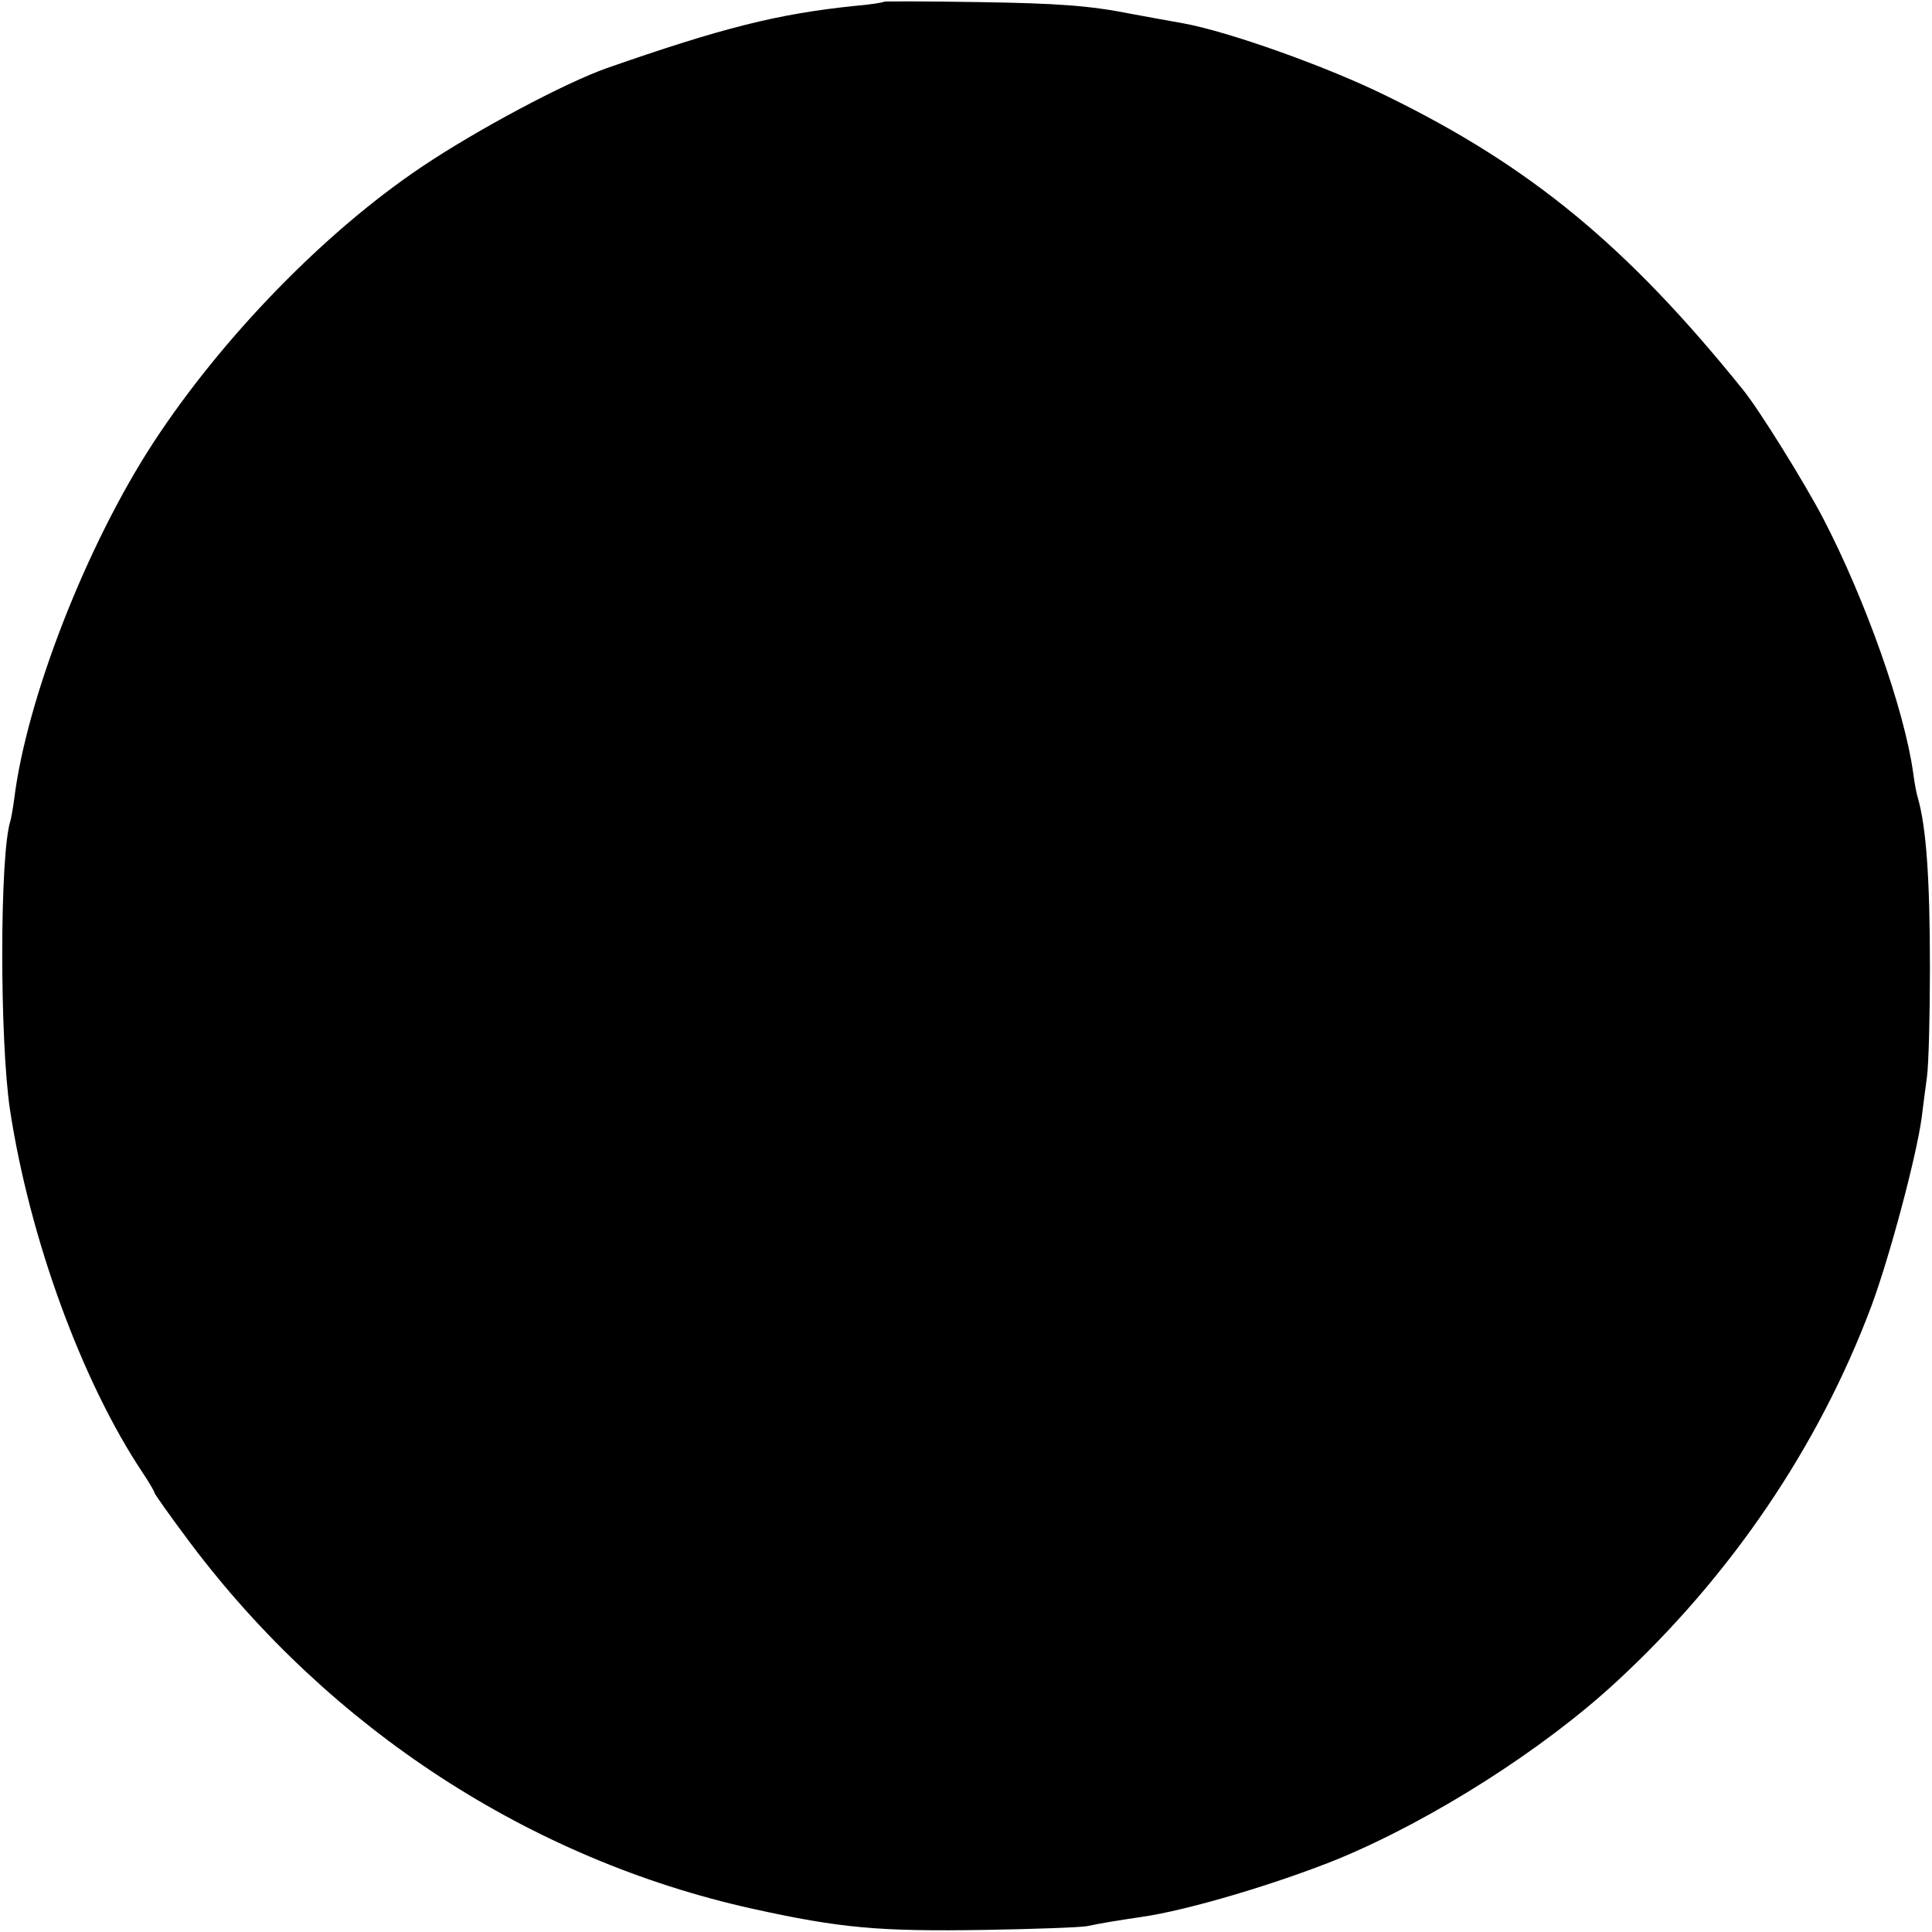 <?xml version="1.0" standalone="no"?>
<!DOCTYPE svg PUBLIC "-//W3C//DTD SVG 20010904//EN"
 "http://www.w3.org/TR/2001/REC-SVG-20010904/DTD/svg10.dtd">
<svg version="1.0" xmlns="http://www.w3.org/2000/svg"
 width="463pt" height="463pt" viewBox="0 0 463 463"
 preserveAspectRatio="xMidYMid meet">
<g transform="translate(0,463) scale(0.1,-0.1)"
fill="#000000" stroke="none">
<path d="M2119 4626 c-2 -2 -33 -7 -69 -10 -186 -19 -320 -53 -595 -149 -100
-35 -312 -148 -443 -236 -233 -156 -479 -409 -644 -661 -160 -245 -304 -613
-334 -855 -3 -22 -7 -45 -9 -52 -26 -79 -26 -528 -1 -693 47 -308 172 -650
317 -868 16 -24 29 -46 29 -49 0 -3 39 -58 87 -122 335 -445 814 -757 1345
-875 213 -47 305 -55 558 -51 118 2 229 6 245 9 33 7 69 13 130 22 113 16 329
81 474 140 226 94 490 262 665 424 274 253 484 563 610 898 44 118 108 358
121 452 3 25 9 70 13 100 4 30 7 147 7 260 0 216 -9 339 -29 408 -3 9 -8 36
-11 59 -21 152 -115 417 -216 611 -45 86 -153 260 -192 308 -278 345 -509 535
-852 703 -141 70 -379 155 -489 175 -11 2 -39 7 -61 11 -22 4 -49 9 -60 11
-105 21 -181 26 -371 29 -122 2 -223 2 -225 1z"/>
</g>
</svg>
